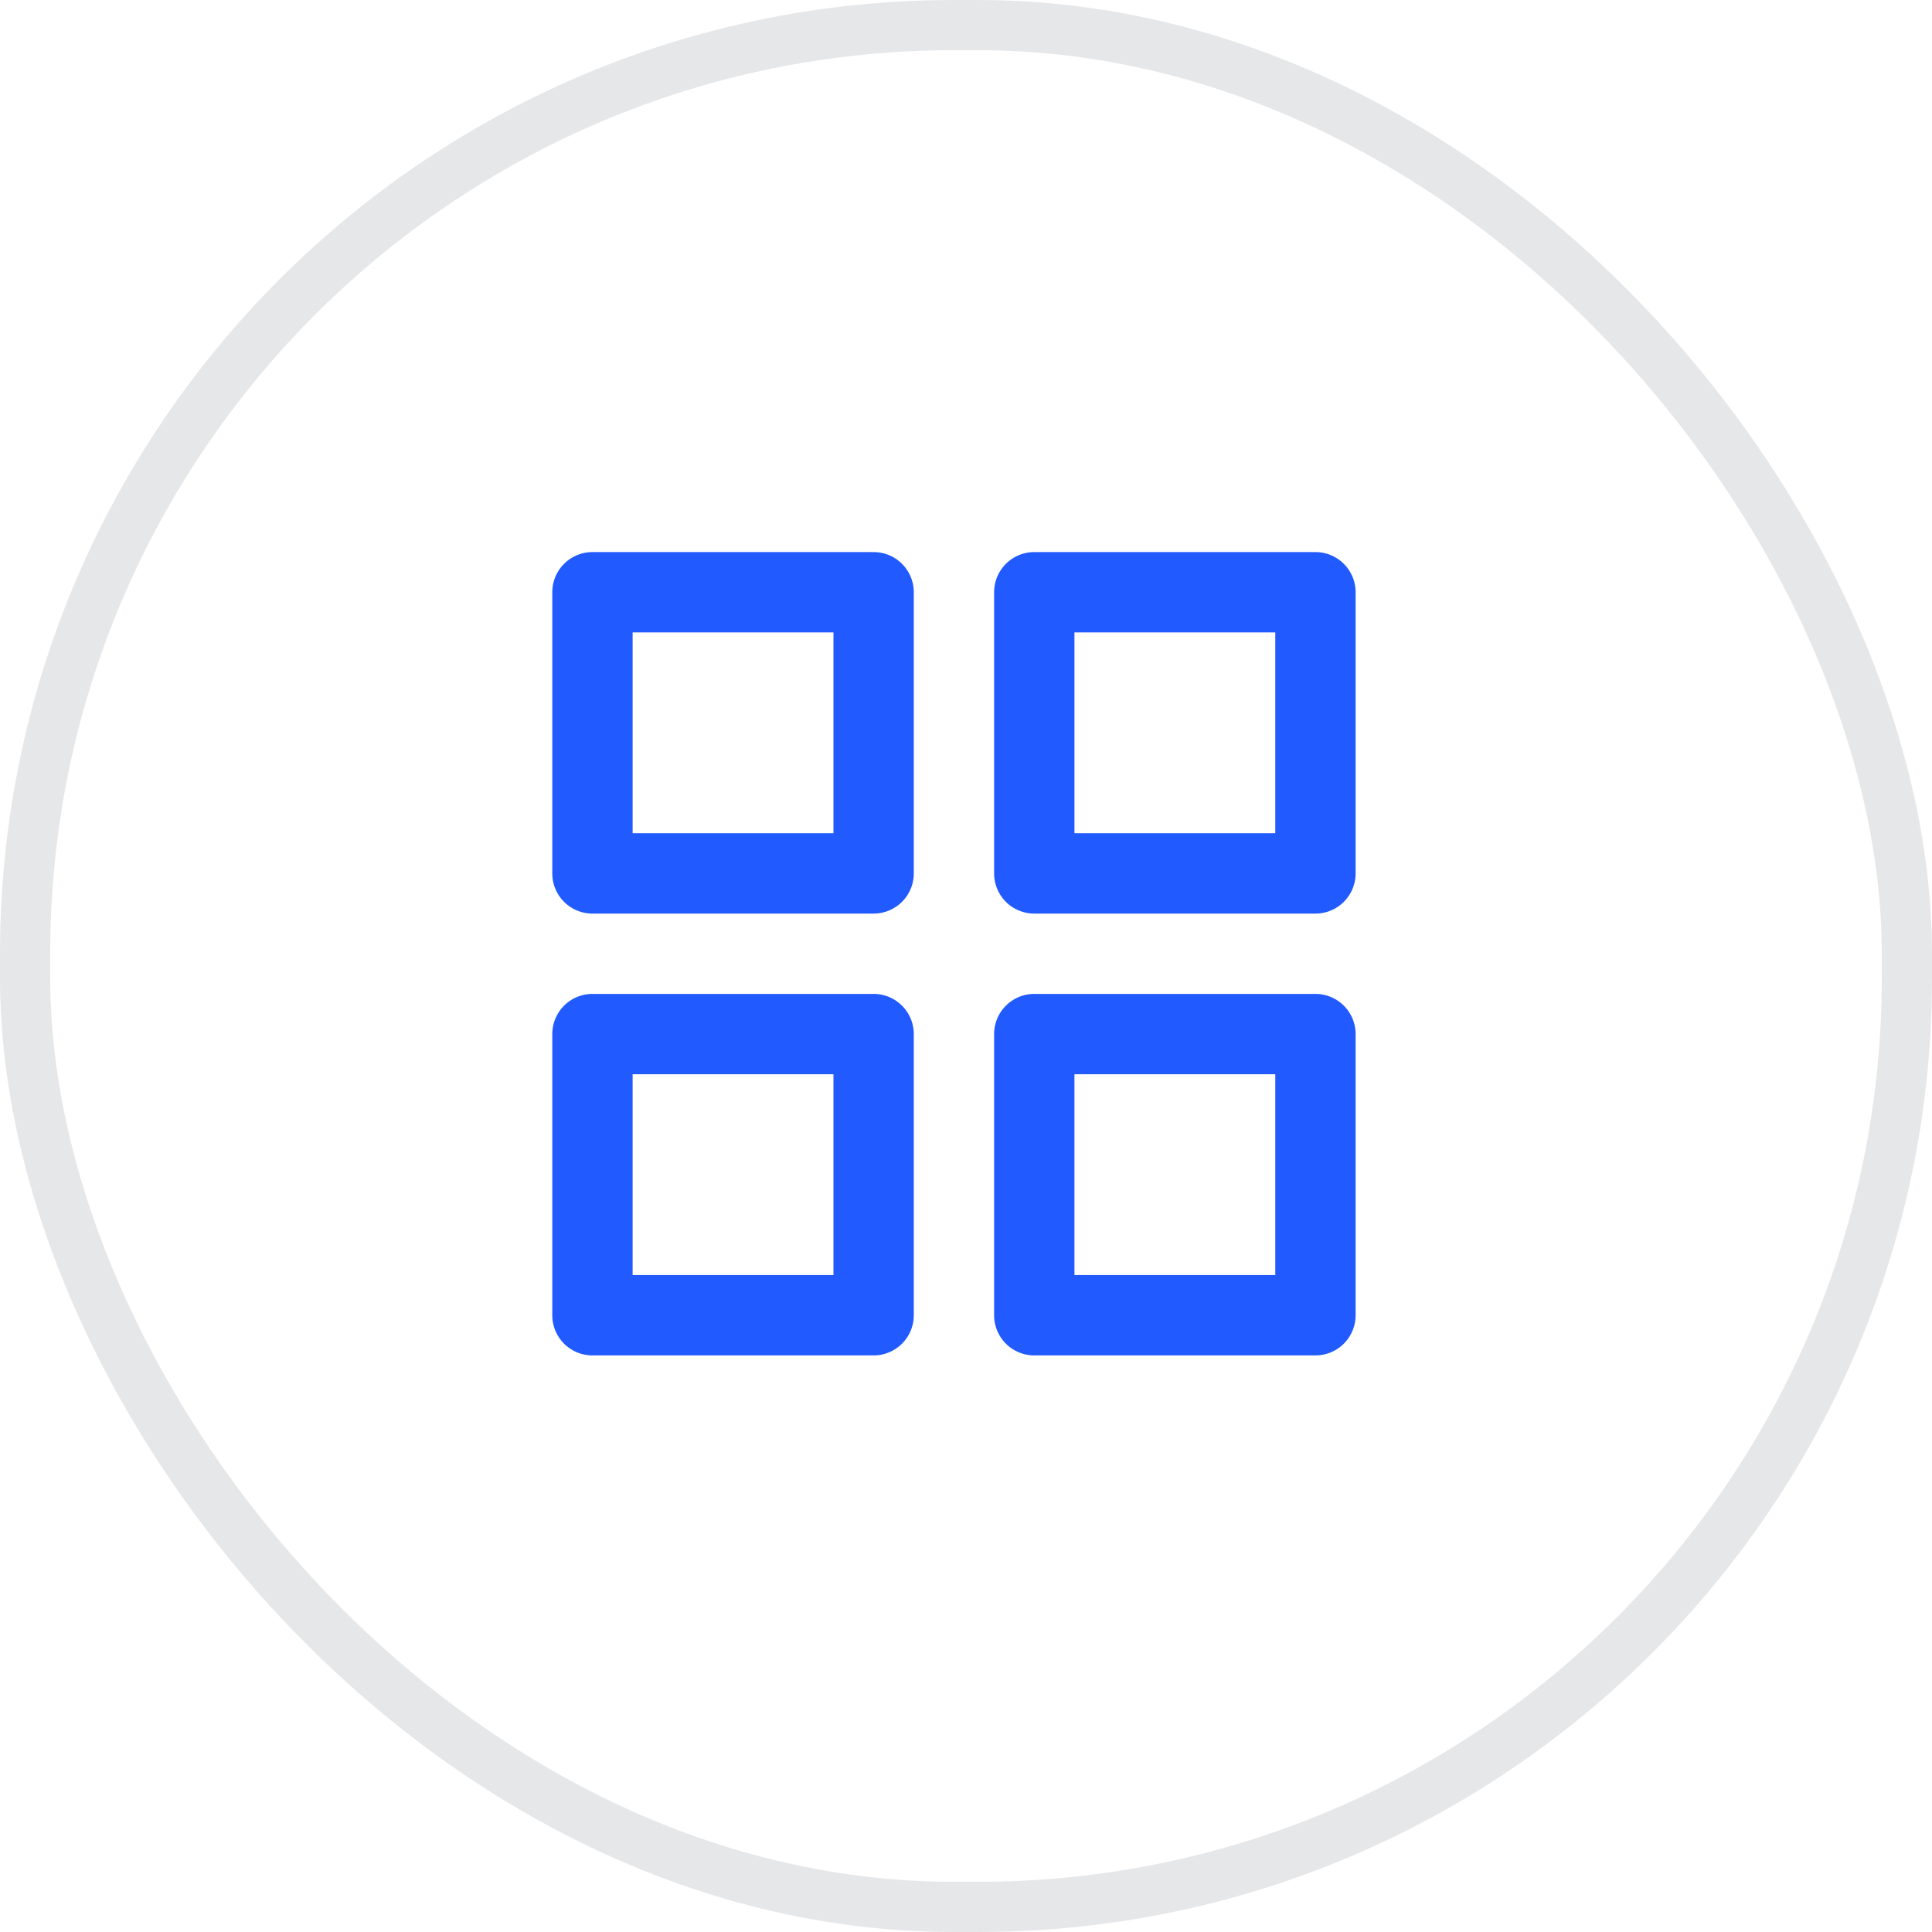 <svg xmlns="http://www.w3.org/2000/svg" width="38.48" height="38.48" viewBox="0 0 38.48 38.48">
  <defs>
    <style>
      .cls-1 {
        fill: rgba(255,255,255,0);
        stroke: #e6e7e9;
      }

      .cls-2 {
        fill: #215aff;
      }

      .cls-3 {
        stroke: none;
      }

      .cls-4 {
        fill: none;
      }
    </style>
  </defs>
  <g id="icon-menu-outline" transform="translate(-228 -1127)">
    <g id="Retângulo_436" data-name="Retângulo 436" class="cls-1" transform="translate(228 1127)">
      <rect class="cls-3" width="38.48" height="38.48" rx="19"/>
      <rect class="cls-4" x="0.5" y="0.5" width="37.48" height="37.48" rx="18.5"/>
    </g>
    <path id="Caminho_3853" data-name="Caminho 3853" class="cls-2" d="M21017.6,21607a.8.8,0,0,1-.8-.8v-5.6a.8.8,0,0,1,.8-.8h5.6a.8.8,0,0,1,.8.8v5.6a.8.8,0,0,1-.8.8Zm.8-1.6h4v-4h-4Zm-9.6,1.6a.8.8,0,0,1-.8-.8v-5.6a.8.8,0,0,1,.8-.8h5.6a.8.8,0,0,1,.8.8v5.6a.8.8,0,0,1-.8.8Zm.8-1.6h4v-4h-4Zm8-7.2a.8.8,0,0,1-.8-.8v-5.6a.8.8,0,0,1,.8-.8h5.6a.8.8,0,0,1,.8.8v5.6a.8.8,0,0,1-.8.8Zm.8-1.6h4v-4h-4Zm-9.6,1.6a.8.8,0,0,1-.8-.8v-5.6a.8.8,0,0,1,.8-.8h5.6a.8.8,0,0,1,.8.8v5.6a.8.8,0,0,1-.8.8Zm.8-1.6h4v-4h-4Z" transform="translate(-20769 -20453.004)"/>
  </g>
</svg>
